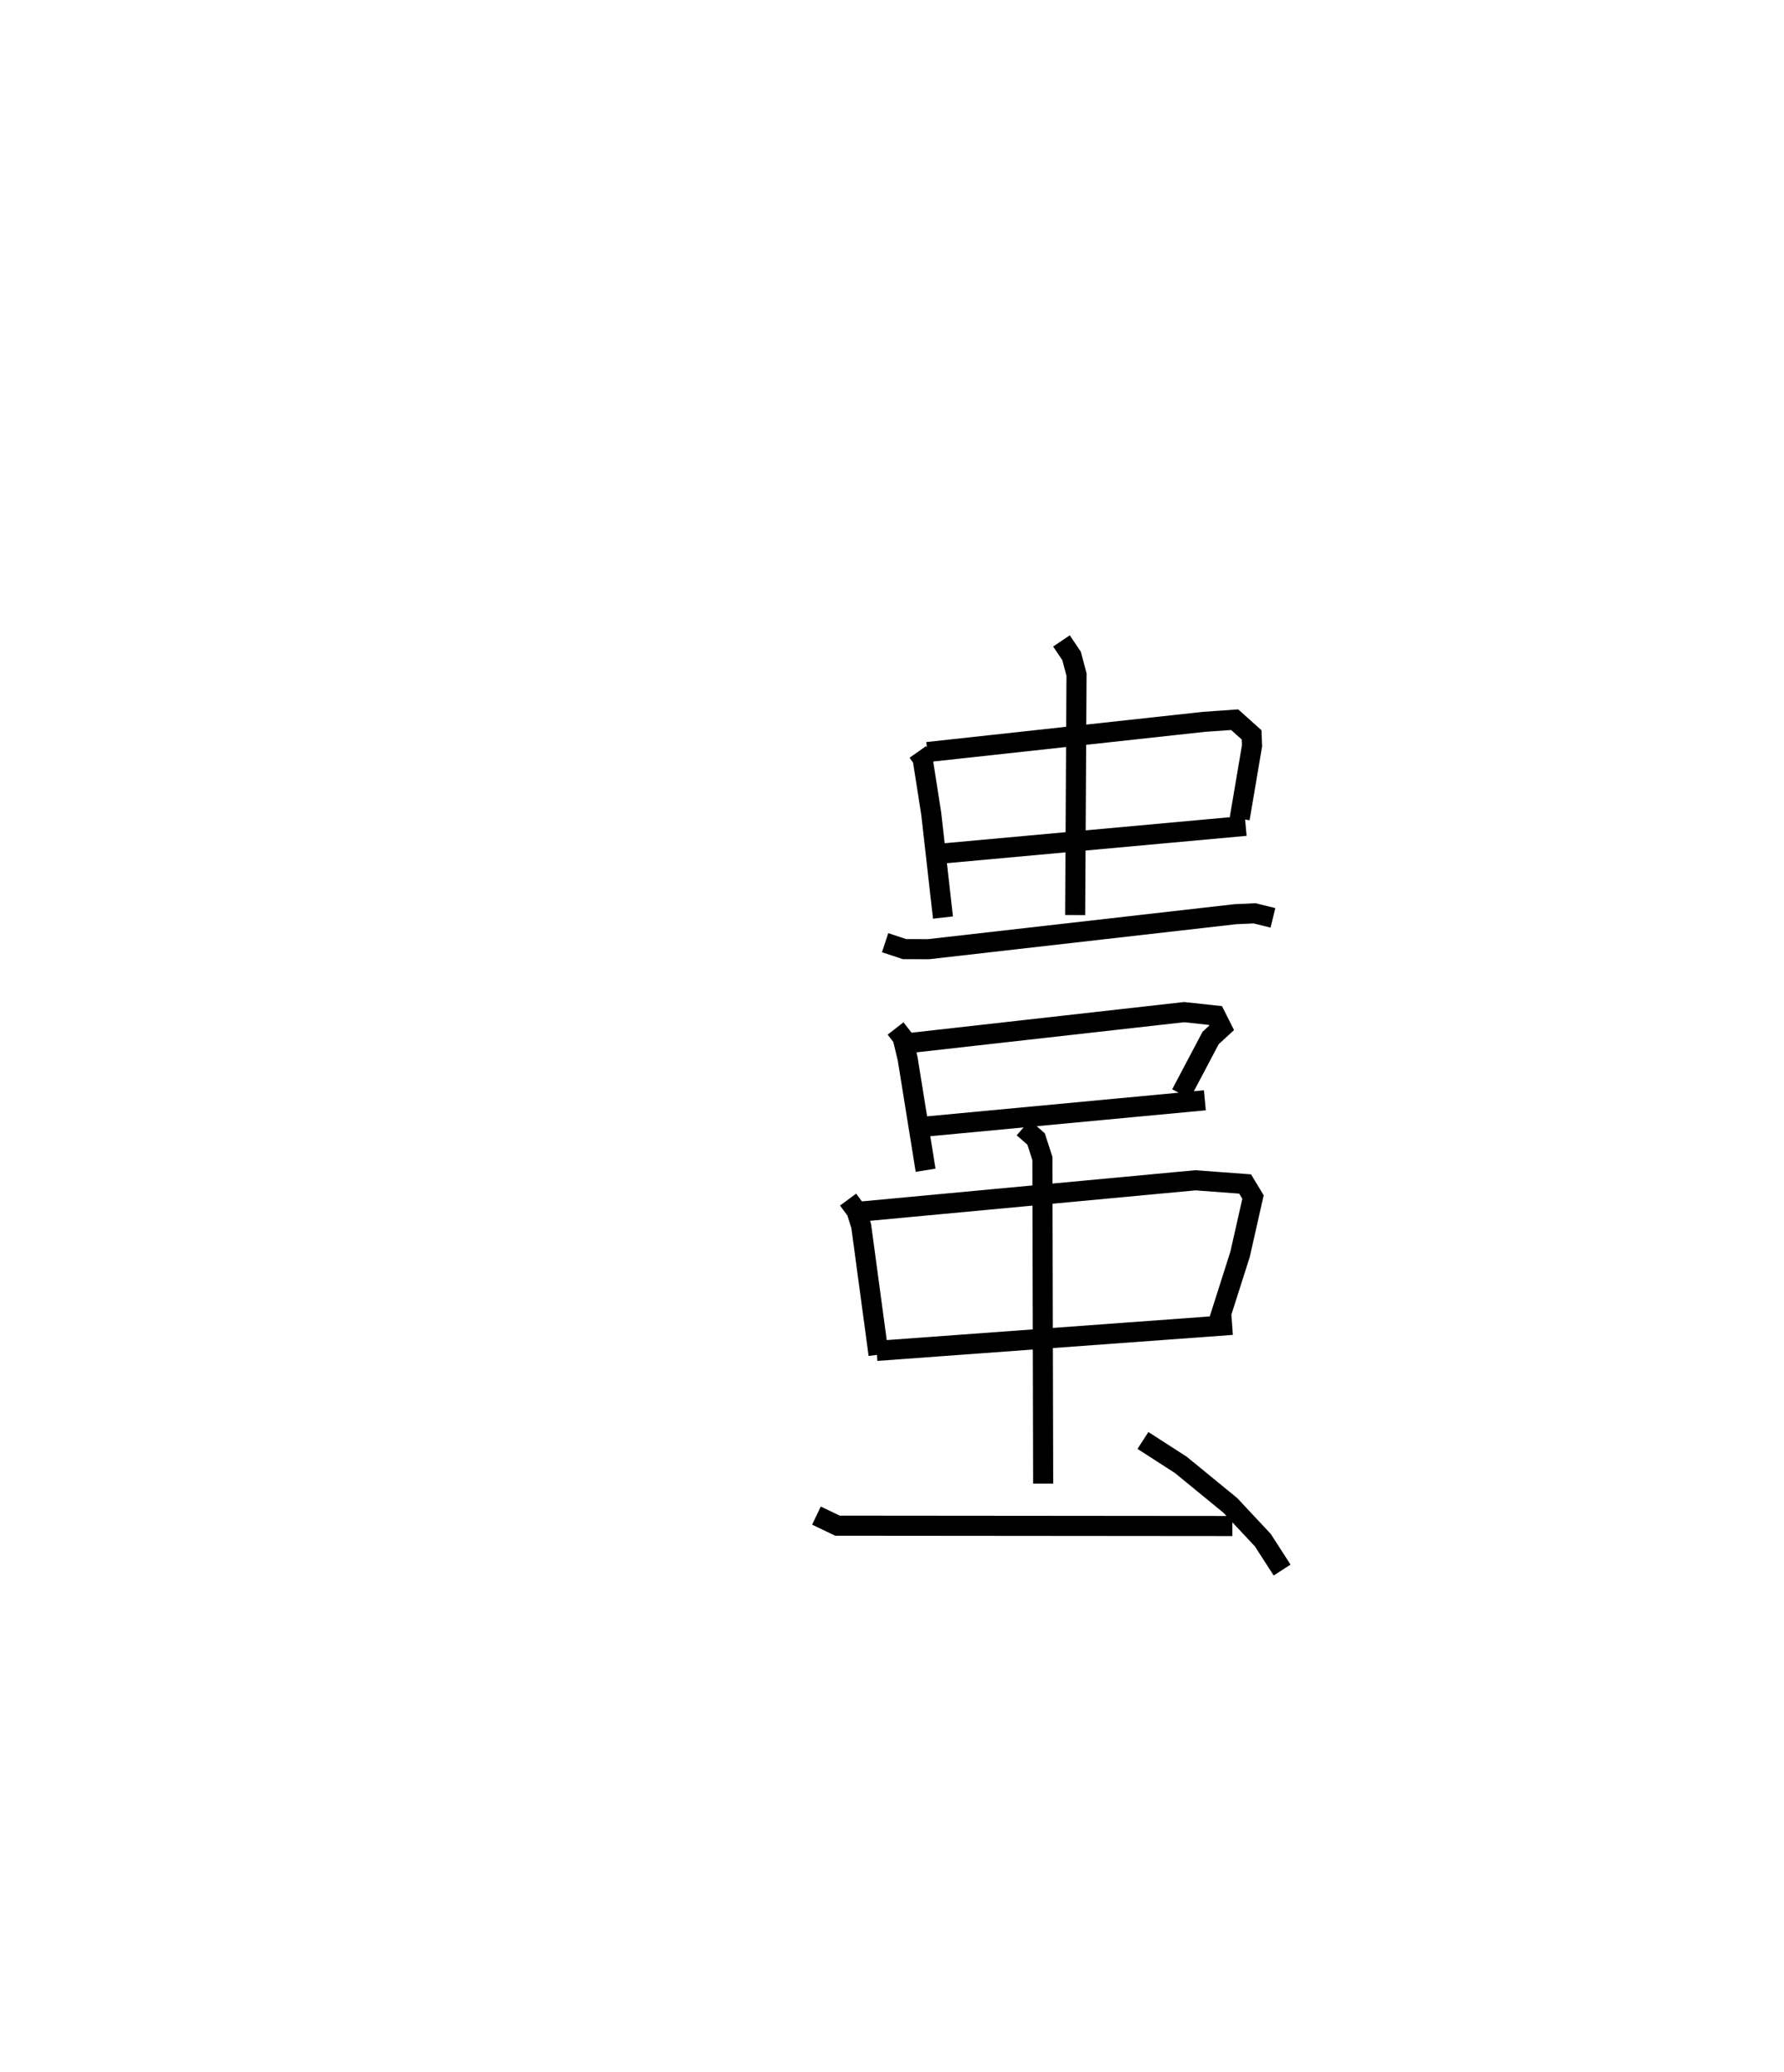 <?xml version="1.0" encoding="utf-8" ?>
<svg baseProfile="full" height="103.165" version="1.1" width="88.862" xmlns="http://www.w3.org/2000/svg" xmlns:ev="http://www.w3.org/2001/xml-events" xmlns:xlink="http://www.w3.org/1999/xlink"><defs /><rect fill="white" height="103.165" width="88.862" x="0" y="0" /><path d="M25,25 m0.0,0.0 m20.716,12.434 l0.241,0.343 0.427,2.723 l0.586,5.179 m-0.776,-8.239 l13.783,-1.505 1.524,-0.106 l0.842,0.755 0.022,0.54 l-0.615,3.628 m-14.791,1.737 l15.09,-1.376 m-9.177,-9.206 l0.503,0.747 0.247,0.926 l-0.068,11.975 m-9.466,1.376 l0.966,0.319 1.198,0.003 l15.281,-1.741 0.956,-0.044 l0.917,0.226 m-18.798,5.507 l0.349,0.448 0.253,1.052 l0.895,5.557 m-0.79,-6.334 l13.668,-1.537 1.561,0.169 l0.308,0.612 -0.549,0.505 l-1.473,2.789 m-13.003,1.648 l14.188,-1.333 m-17.77,4.942 l0.417,0.566 0.236,0.753 l0.864,6.401 m-0.795,-7.131 l16.576,-1.549 2.478,0.184 l0.392,0.65 -0.644,2.851 l-1.038,3.256 m-17.064,1.552 l17.707,-1.295 m-10.402,-9.813 l0.638,0.562 0.313,0.969 l0.039,16.185 m-11.294,1.592 l1.049,0.502 19.668,0.017 m-4.454,-4.26 l1.888,1.216 2.465,2.017 l1.618,1.73 0.961,1.489 " fill="none" stroke="black" stroke-width="1" /></svg>